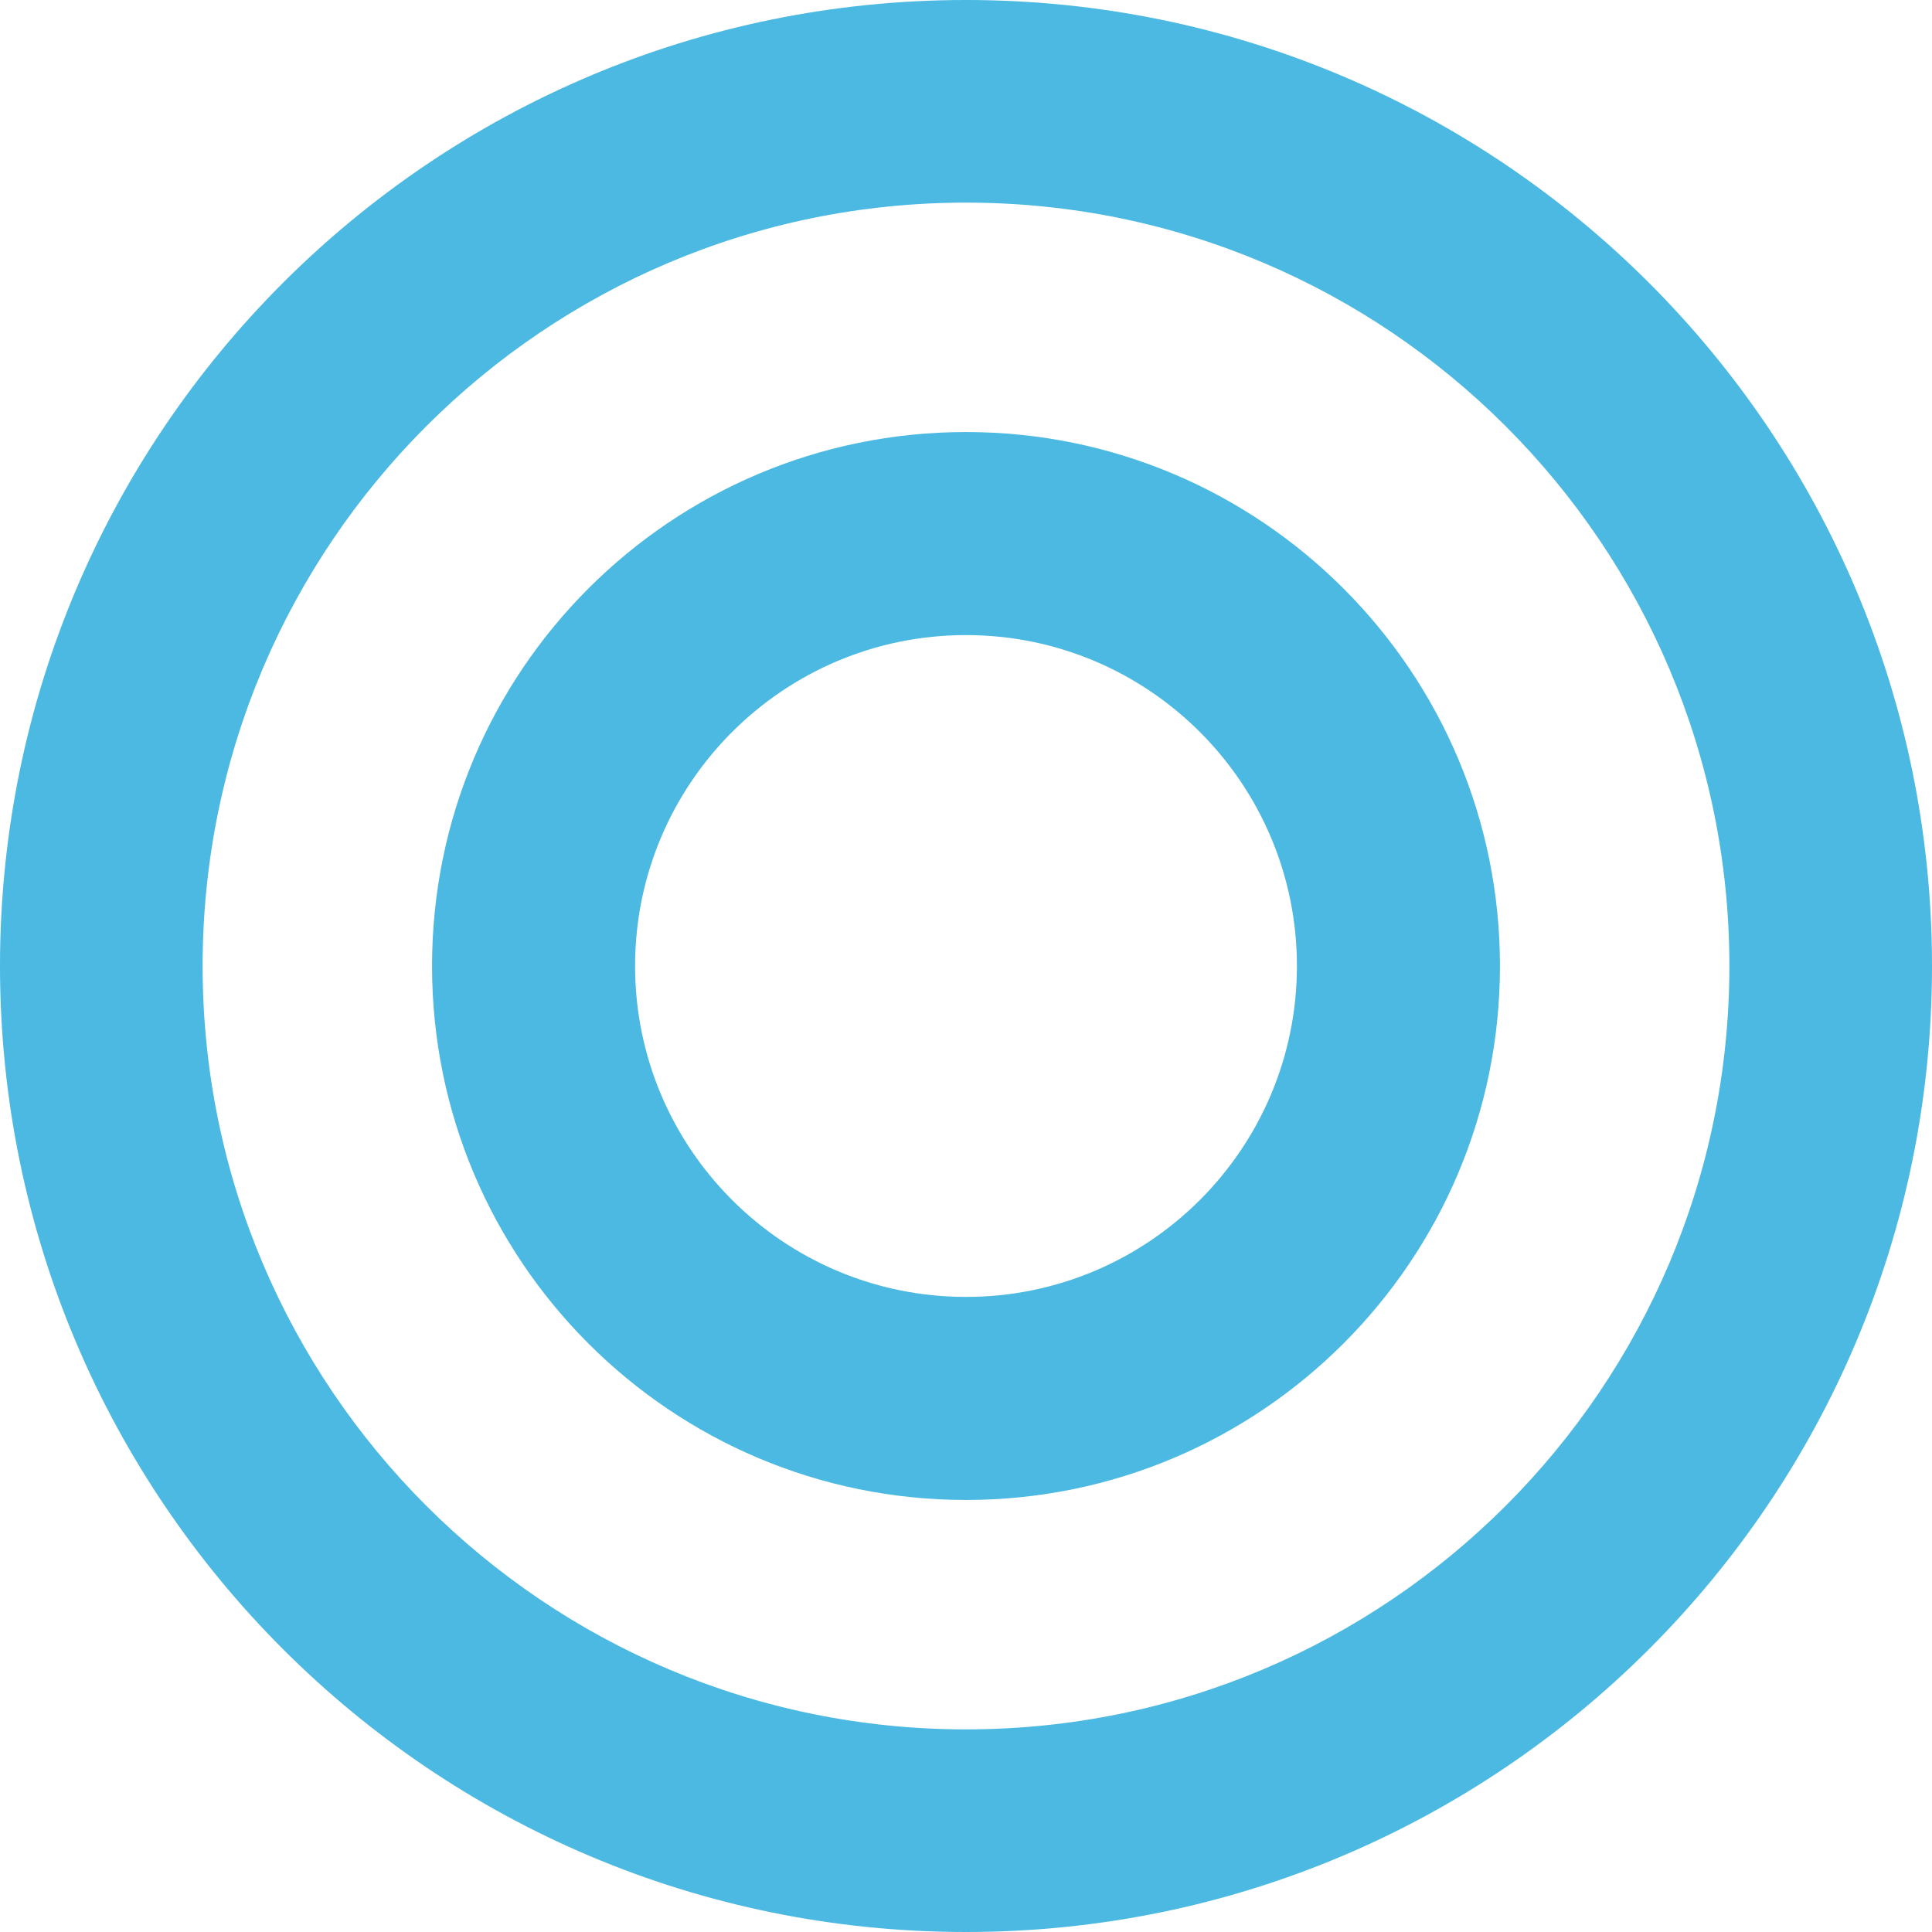 <svg width="32" height="32" viewBox="0 0 32 32" fill="none" xmlns="http://www.w3.org/2000/svg">
<path d="M16 0C7.162 0 0 7.162 0 16C0 24.837 7.162 32 16 32C24.837 32 32 24.837 32 16C32 7.162 24.837 0 16 0ZM16 28.644C9.019 28.644 3.356 22.981 3.356 16C3.356 9.019 9.019 3.356 16 3.356C22.981 3.356 28.644 9.019 28.644 16C28.644 22.981 22.981 28.644 16 28.644Z" fill="#4BB9E1"/>
<path d="M16 7.156C11.119 7.156 7.156 11.113 7.156 16C7.156 20.887 11.119 24.844 16 24.844C20.881 24.844 24.844 20.881 24.844 16C24.844 11.119 20.881 7.156 16 7.156ZM16 21.481C12.975 21.481 10.519 19.025 10.519 16C10.519 12.975 12.975 10.519 16 10.519C19.025 10.519 21.481 12.975 21.481 16C21.481 19.025 19.025 21.481 16 21.481Z" fill="#4BB9E1"/>
</svg>
